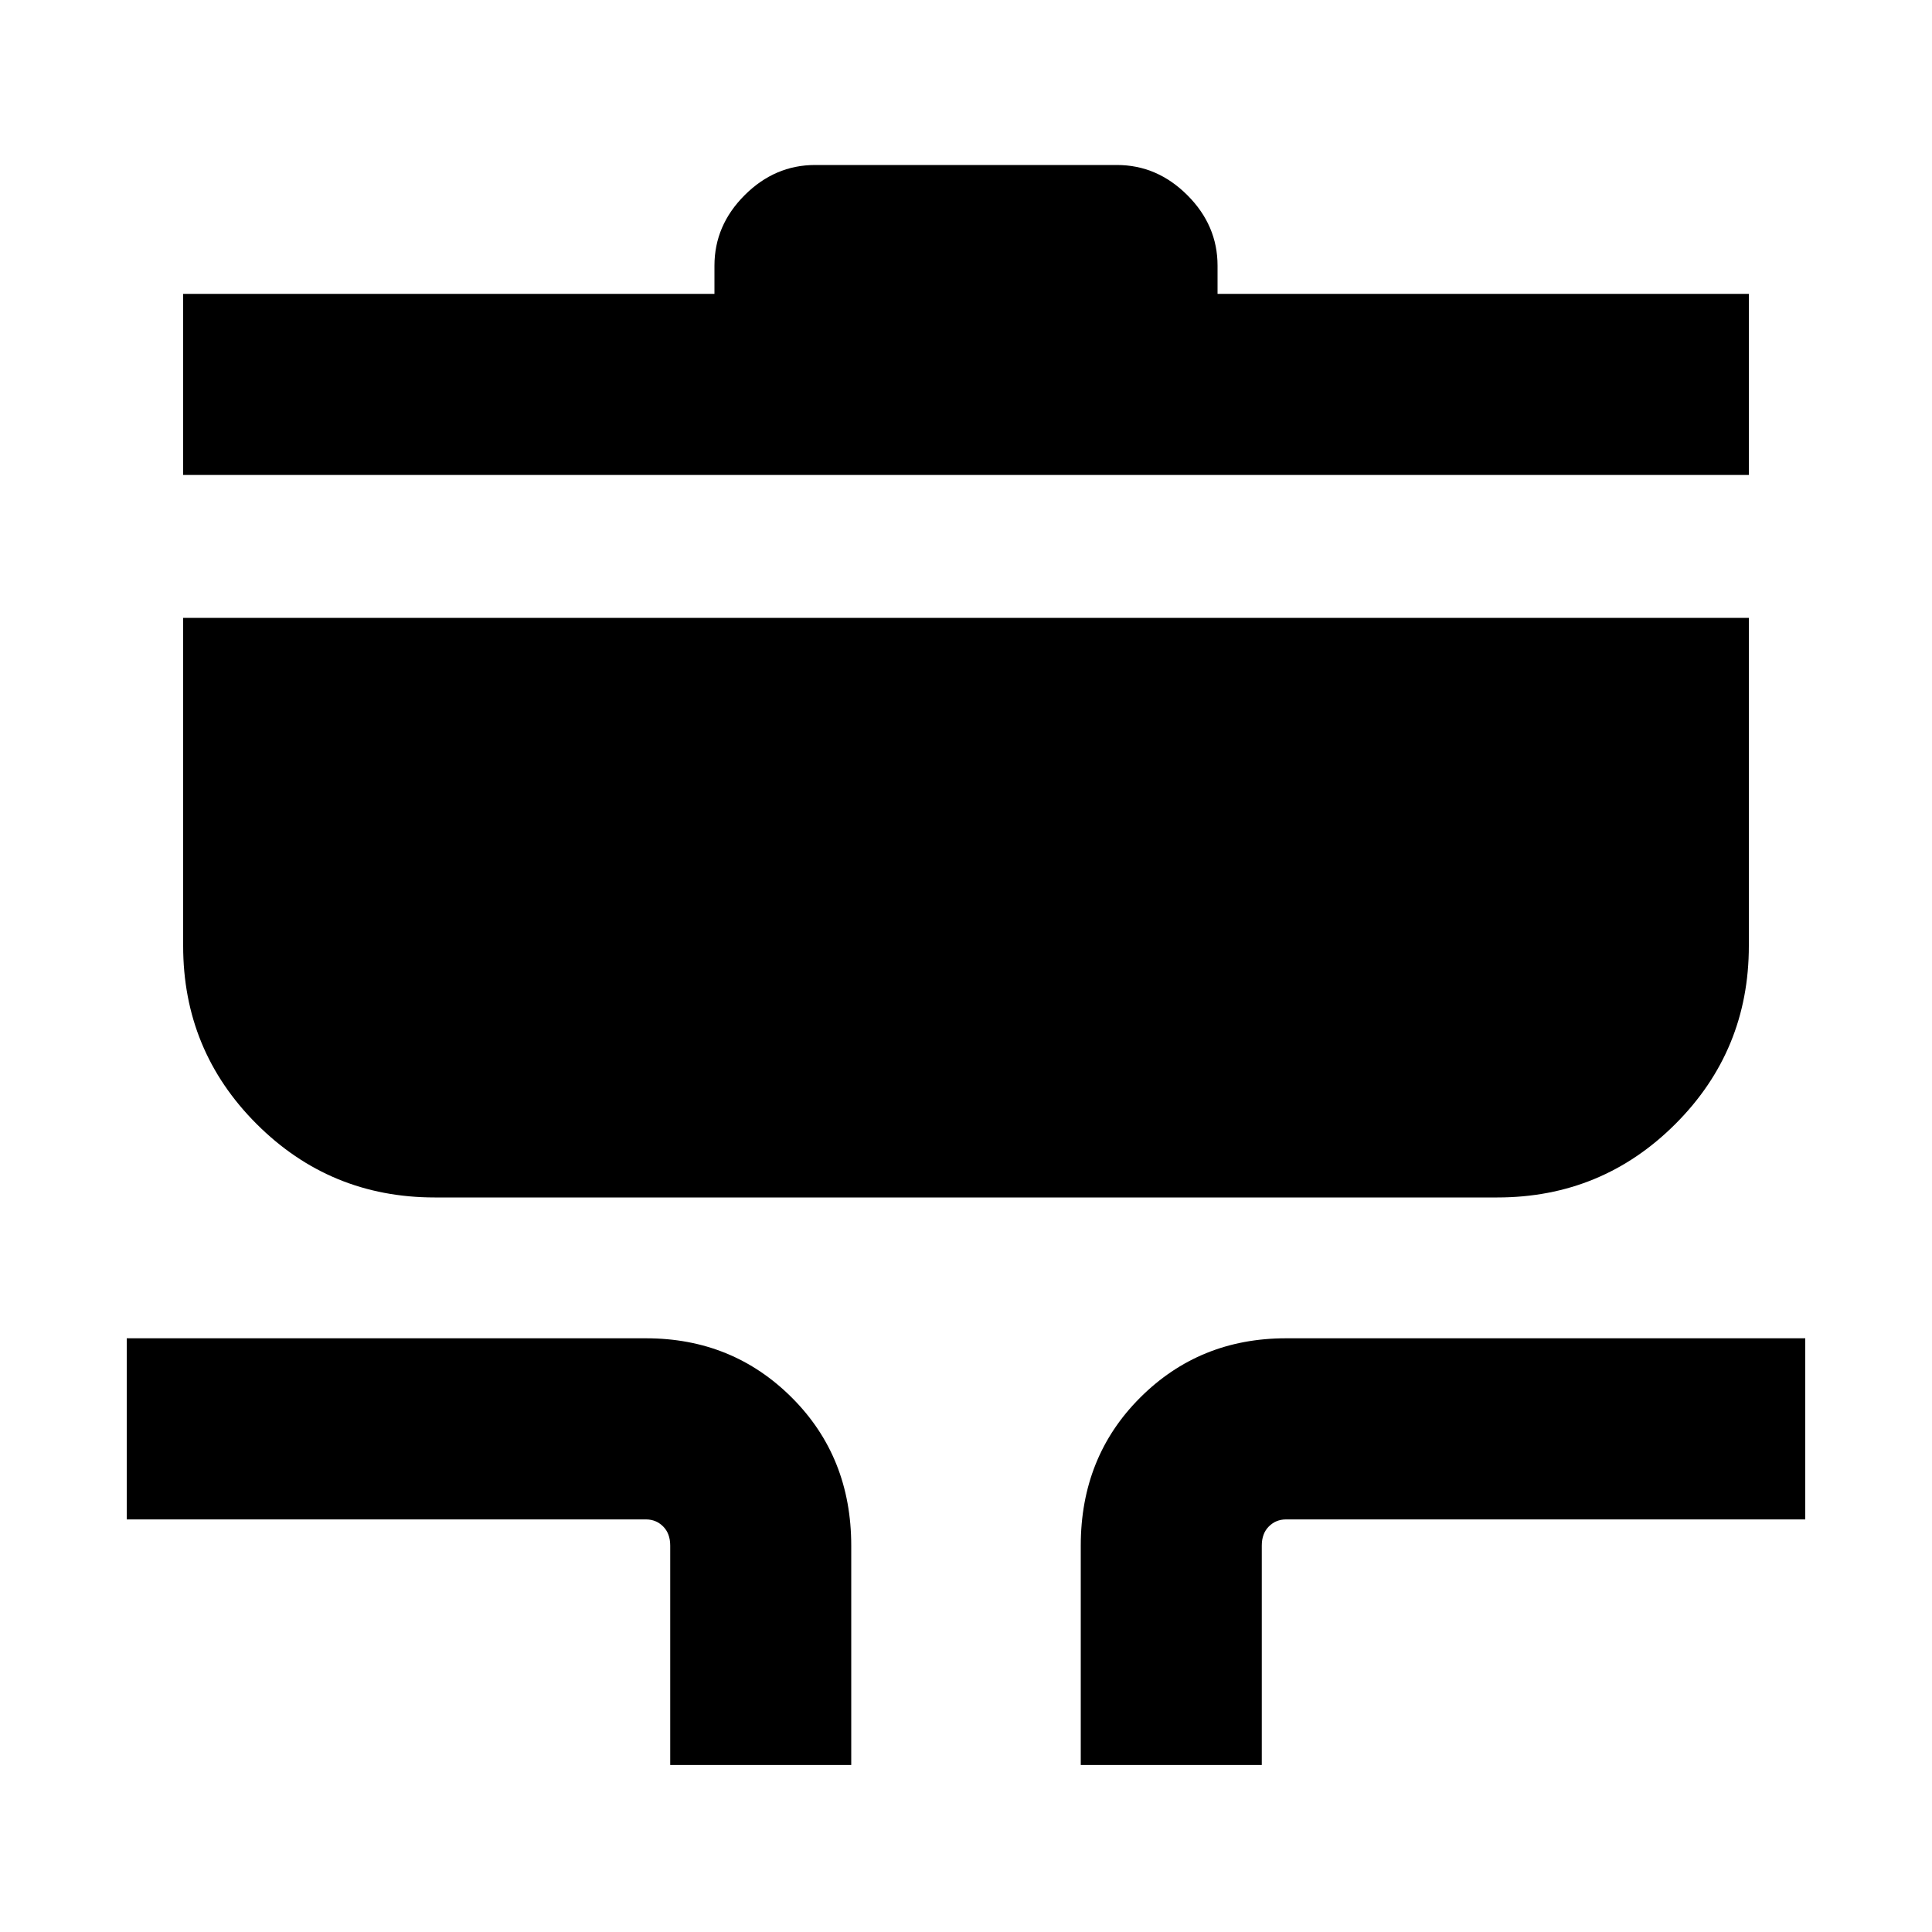 <svg xmlns="http://www.w3.org/2000/svg" height="20" width="20"><path d="M6.938 18.271V16q0-.125-.073-.198-.073-.073-.177-.073H1.312v-1.875h5.376q.895 0 1.51.615.614.614.614 1.531v2.271Zm4.25 0V16q0-.917.614-1.531.615-.615 1.51-.615h5.376v1.875h-5.376q-.104 0-.177.073t-.073.198v2.271ZM4.5 12.396q-1.083 0-1.844-.761-.76-.76-.76-1.843V6.396h16.208v3.396q0 1.083-.76 1.843-.761.761-1.844.761ZM1.896 4.917V3.042h5.5V2.75q0-.417.312-.729.313-.313.73-.313h3.124q.417 0 .73.313.312.312.312.729v.292h5.5v1.875Z"/></svg>